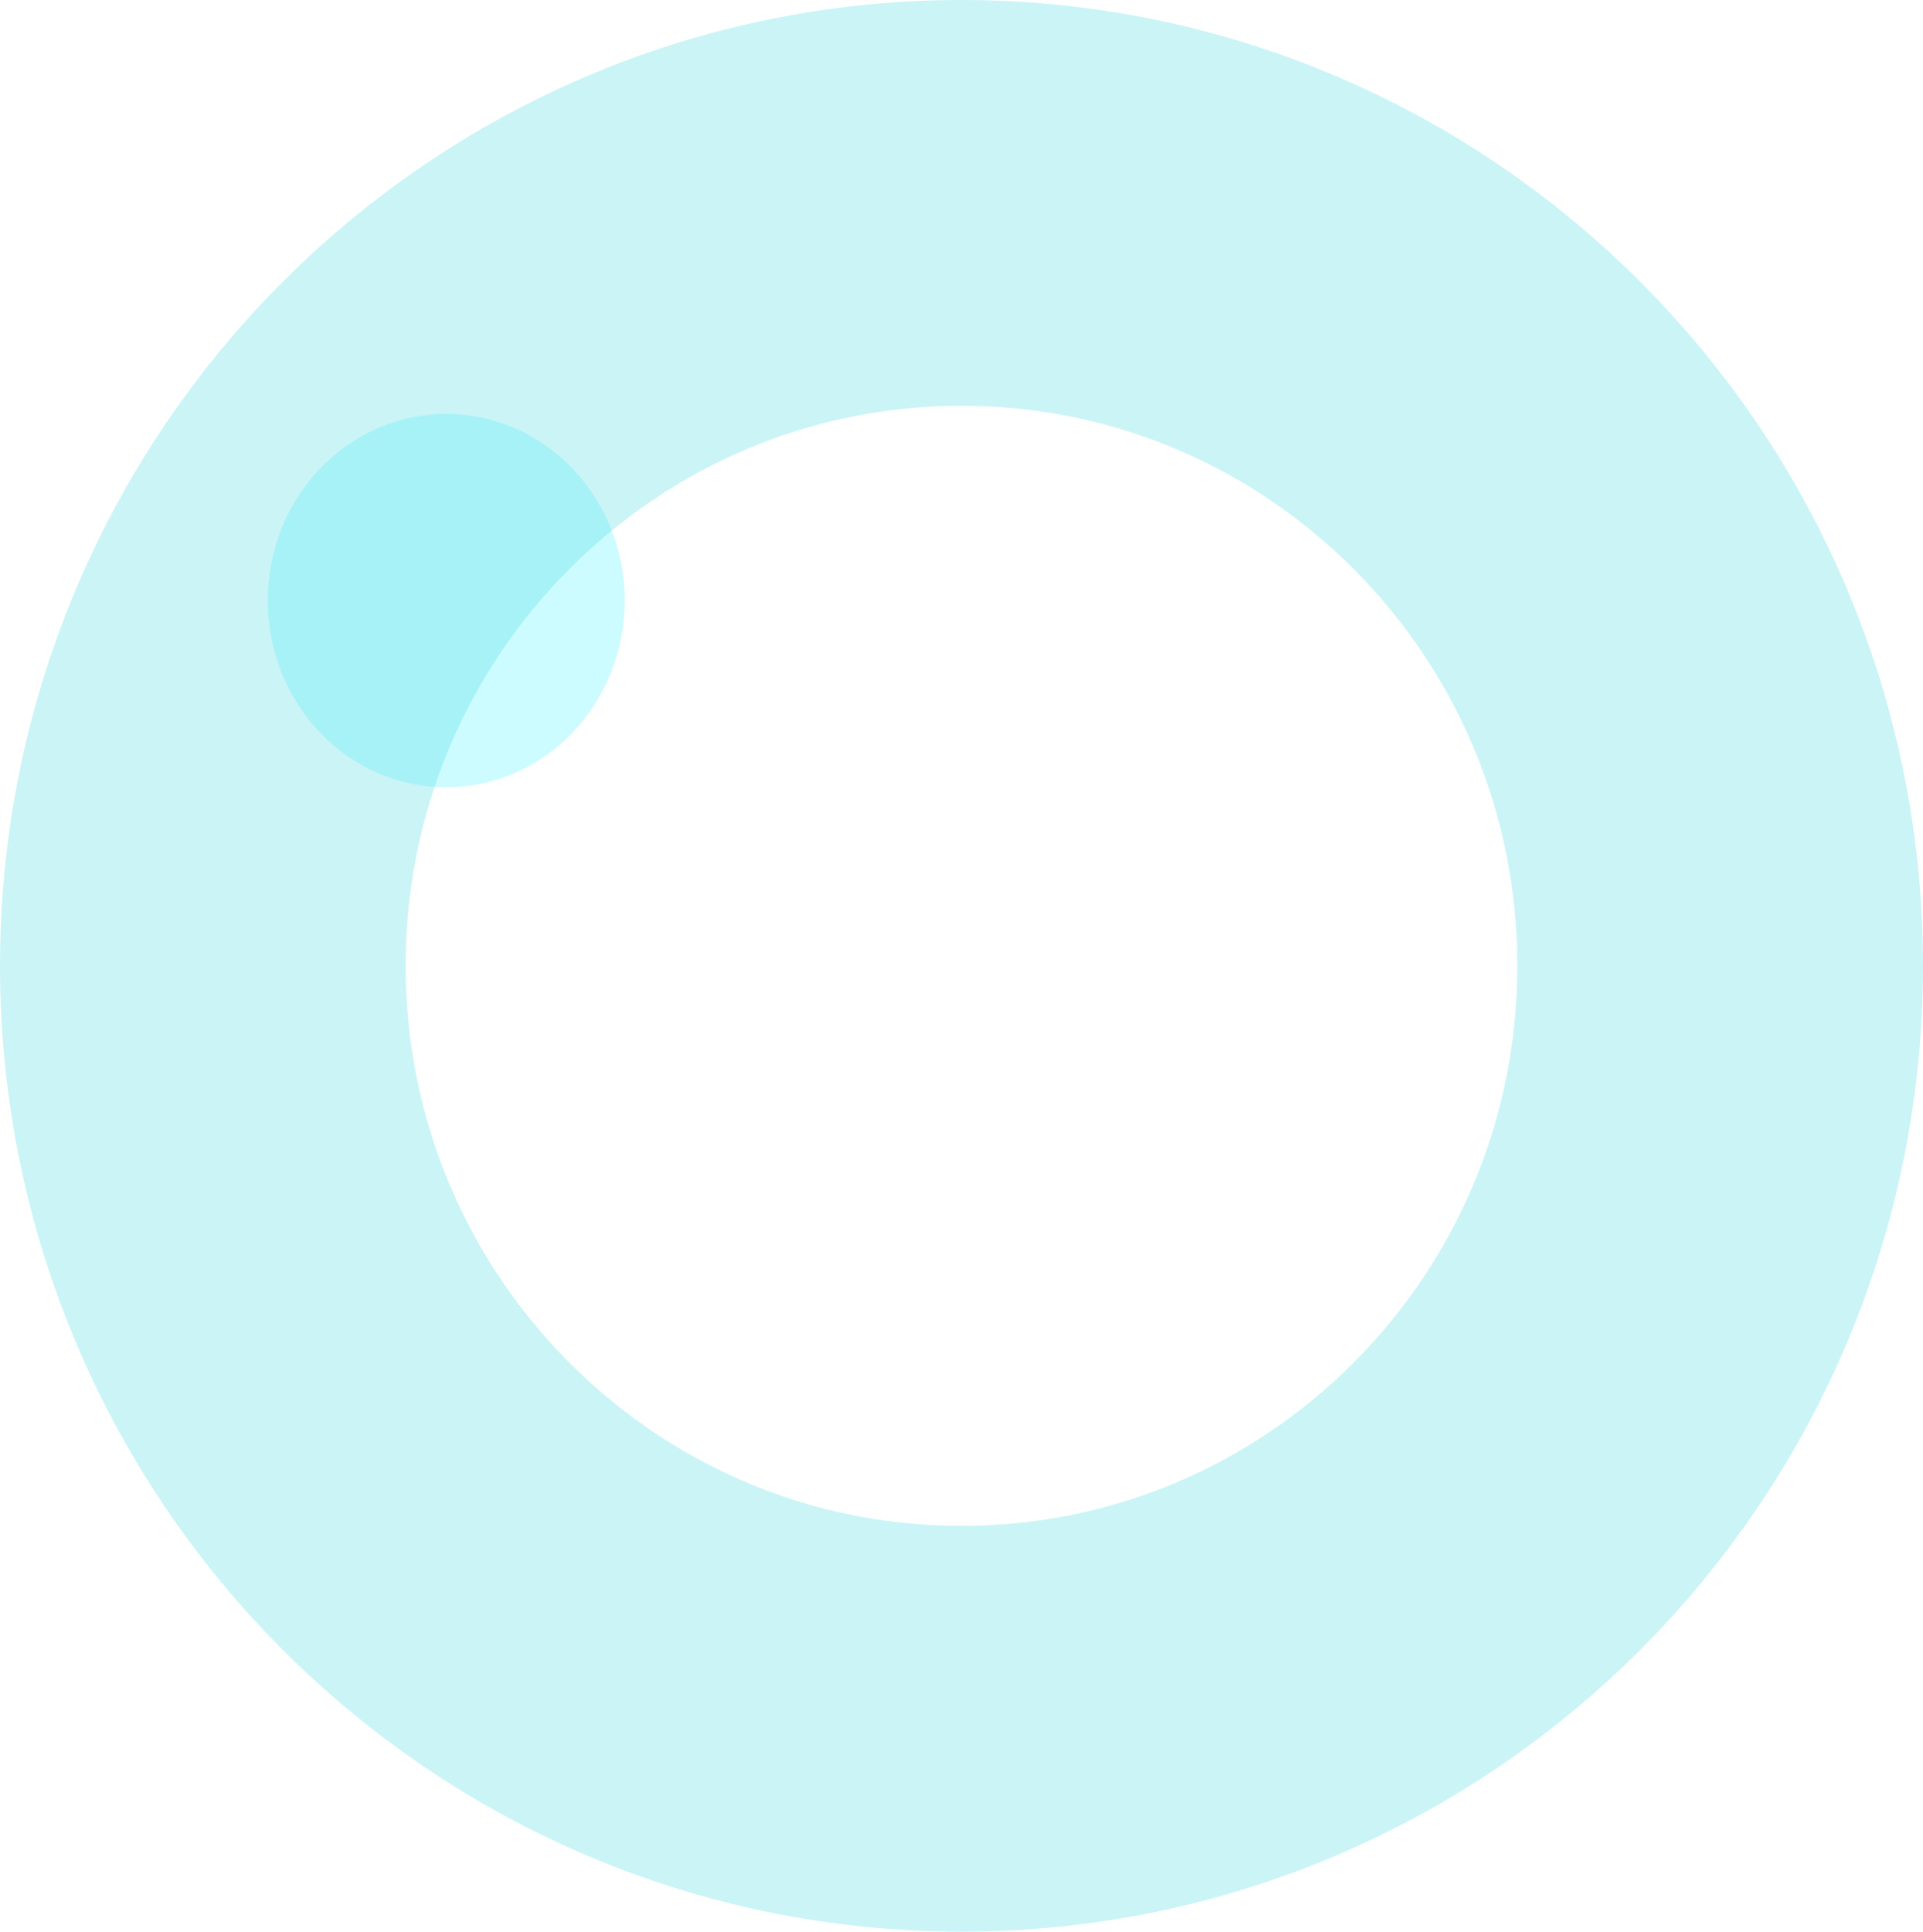 <svg width="237" height="238" viewBox="0 0 237 238" fill="none" xmlns="http://www.w3.org/2000/svg">
<ellipse cx="55" cy="74" rx="22" ry="23" fill="#01F0FF" fill-opacity="0.2"/>
<path d="M212 119C212 171.014 170.039 213 118.5 213C66.96 213 25 171.014 25 119C25 66.986 66.96 25 118.5 25C170.039 25 212 66.986 212 119Z" stroke="#53D9E2" stroke-opacity="0.3" stroke-width="50"/>
</svg>
